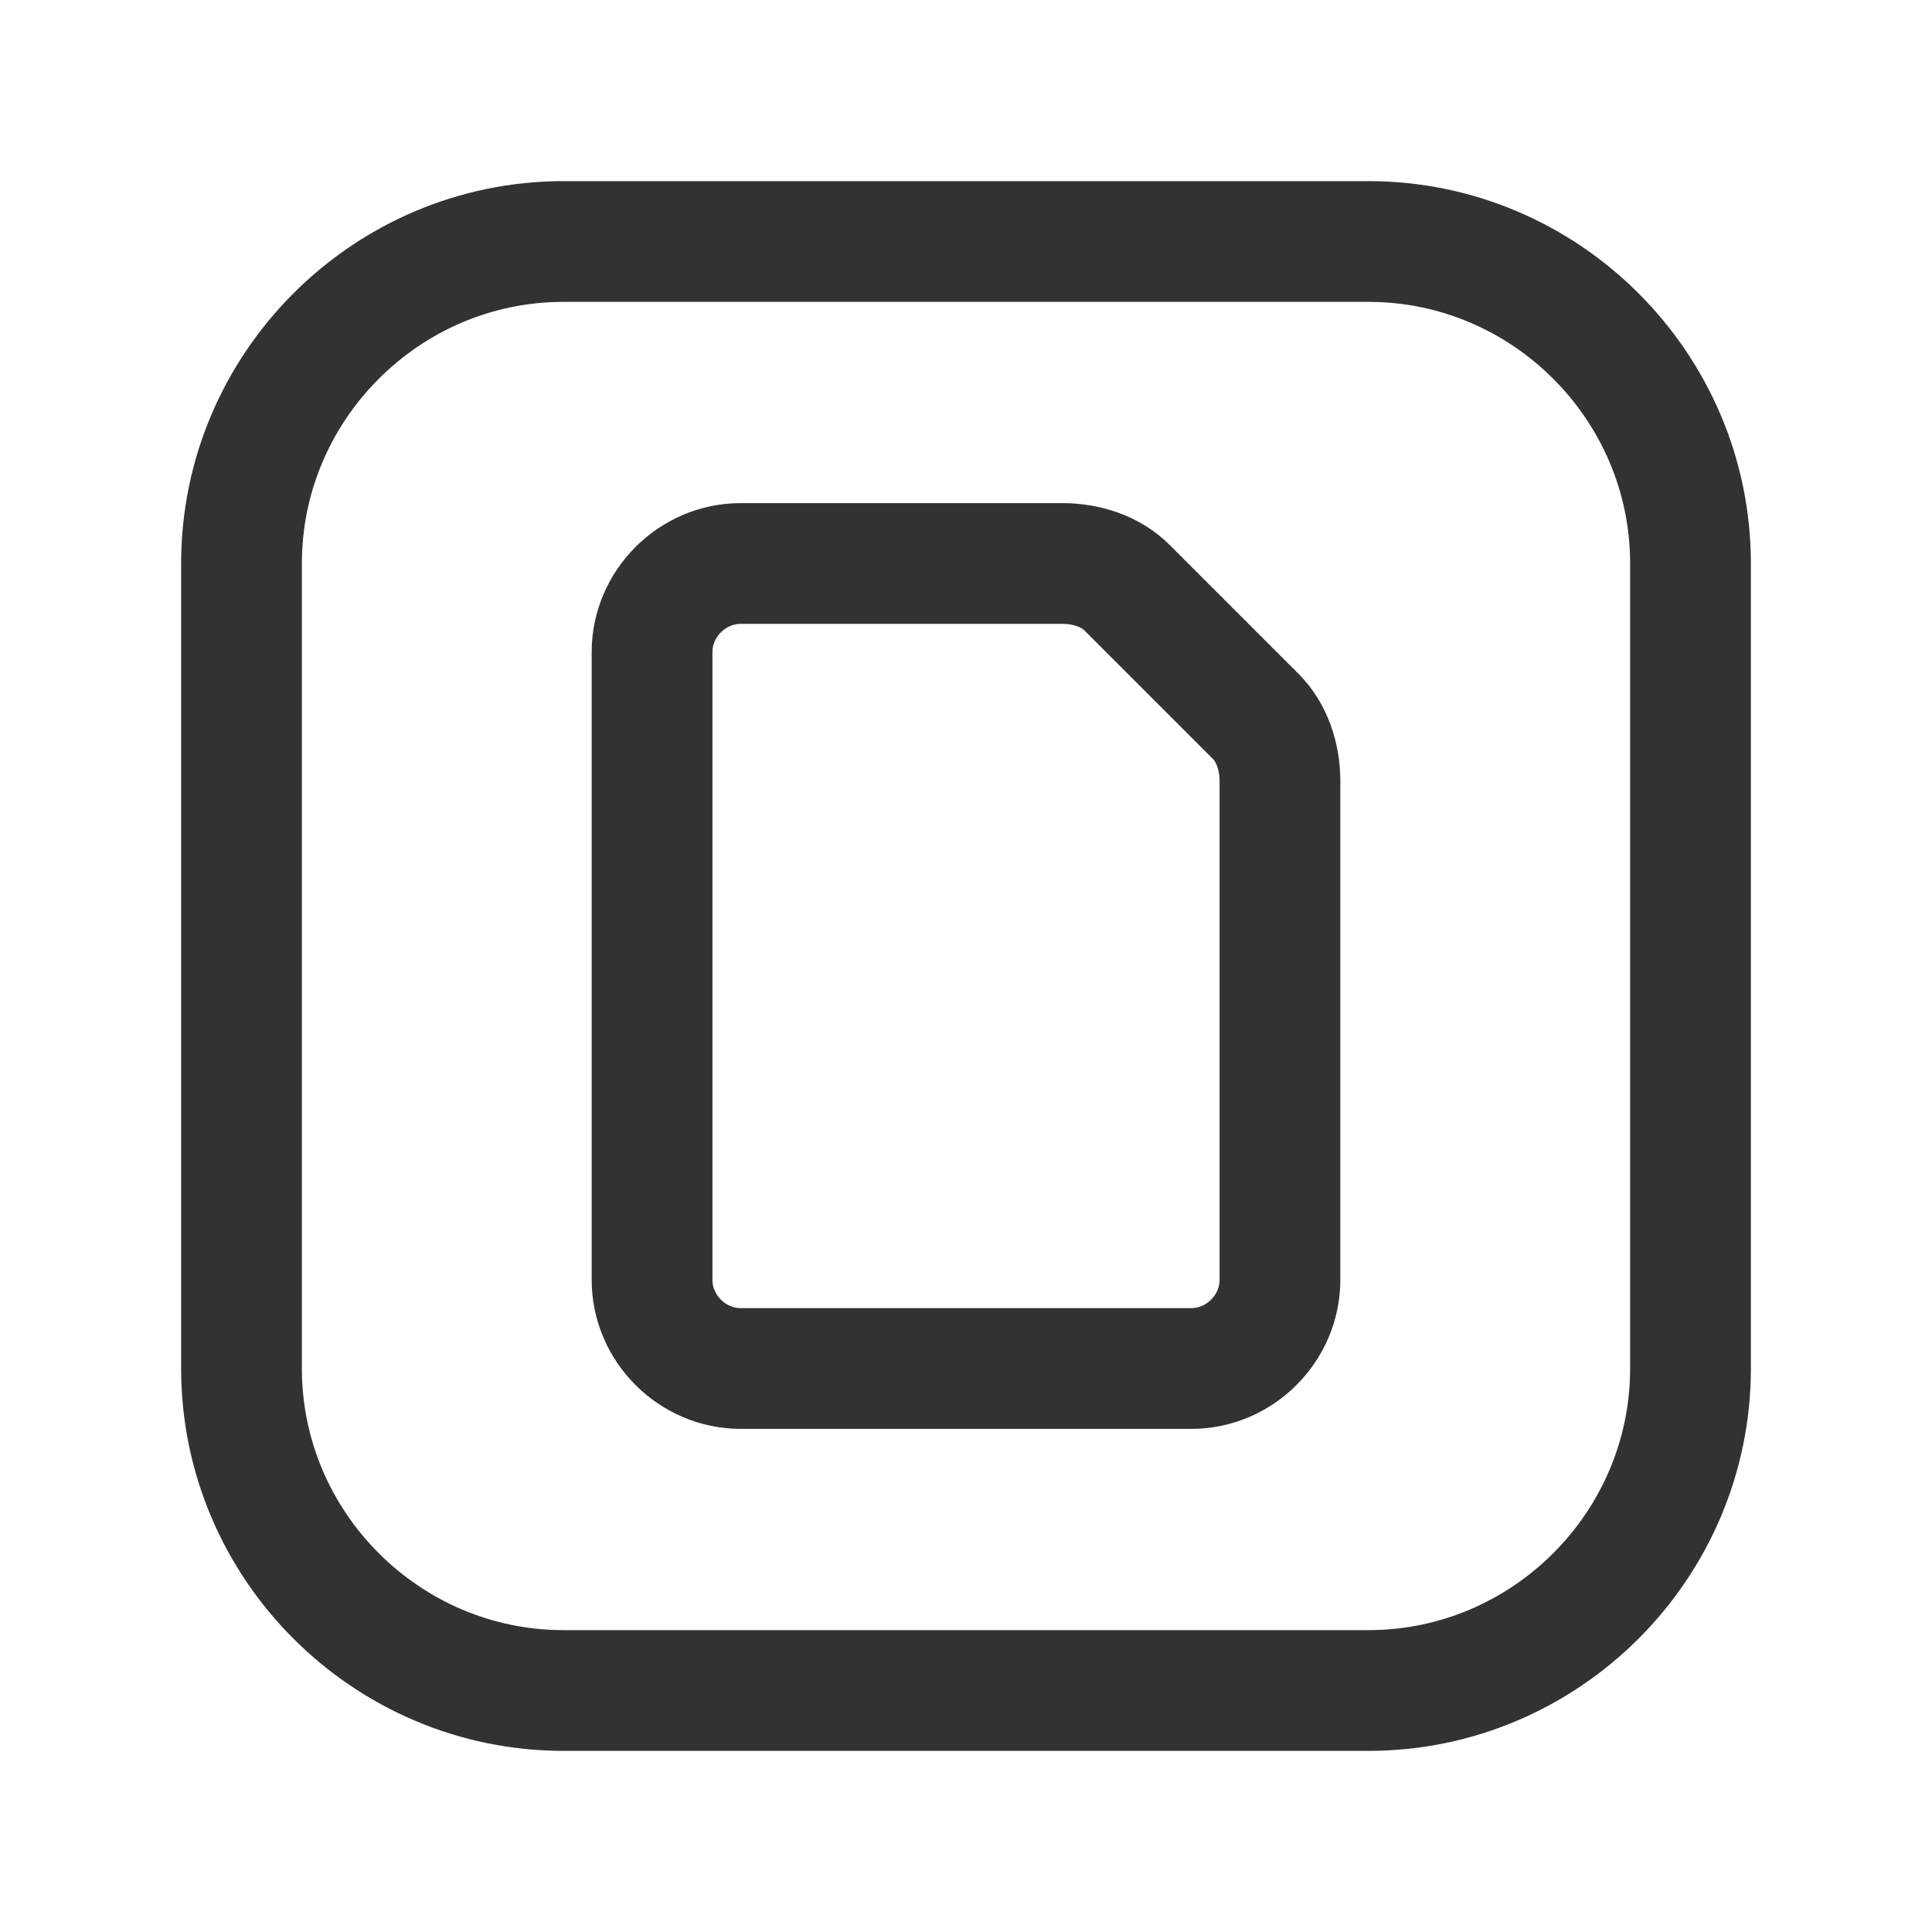 <?xml version="1.0" encoding="UTF-8"?><svg version="1.1" viewBox="0 0 24 24" xmlns="http://www.w3.org/2000/svg" xmlns:xlink="http://www.w3.org/1999/xlink"><g fill="none"><path d="M0 0h24v24h-24v-24Z"></path><path stroke="#323232" stroke-linecap="round" stroke-linejoin="round" stroke-width="1.5" d="M15.6 8.9l-1.6-1.6c-.2-.2-.5-.3-.8-.3h-4c-.6 0-1.1.5-1.1 1.1v7.8c0 .6.5 1.1 1.1 1.1h5.6c.6 0 1.1-.5 1.1-1.1v-6.2c1.77636e-15-.3-.1-.6-.3-.8Z"></path><path stroke="#323232" stroke-linecap="round" stroke-linejoin="round" stroke-width="1.5" d="M17 21h-10c-2.2 0-4-1.8-4-4v-10c0-2.2 1.8-4 4-4h10c2.2 0 4 1.8 4 4v10c0 2.2-1.8 4-4 4Z"></path></g></svg>